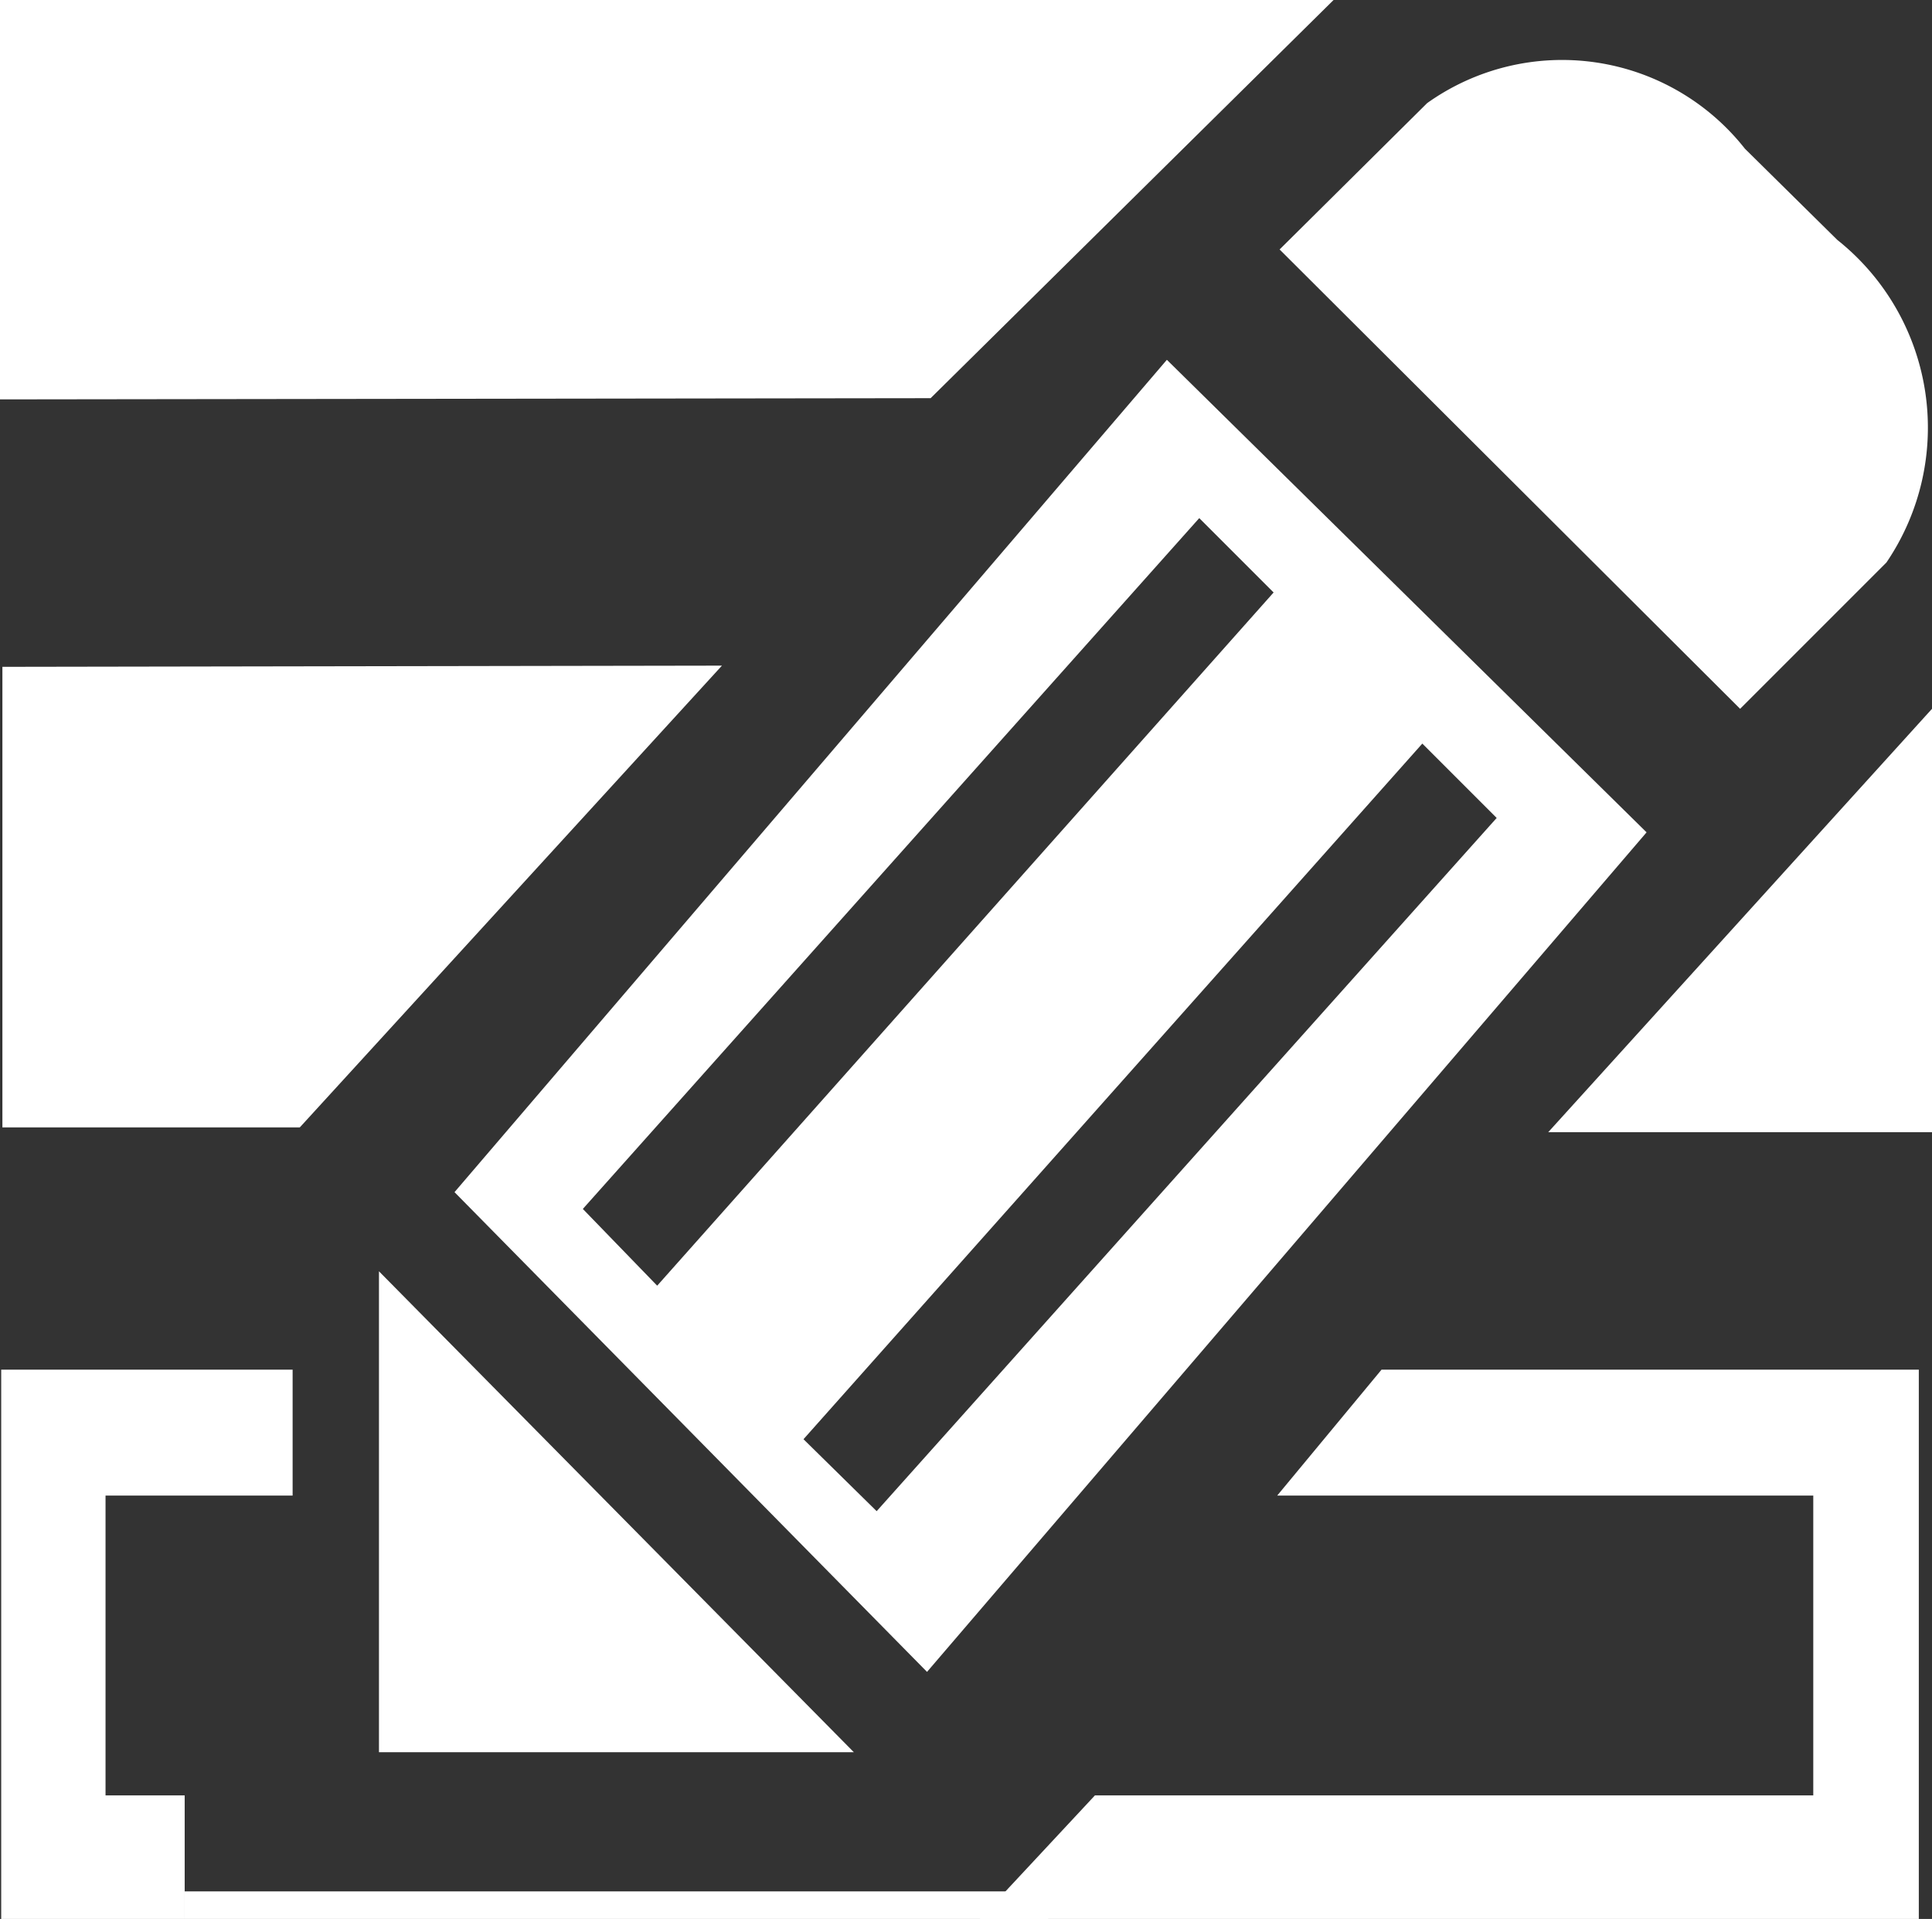<svg id="Layer_1" data-name="Layer 1" xmlns="http://www.w3.org/2000/svg" viewBox="0 0 16.11 16">
  <rect x="0" y="0" width="16.11" height="16" fill="#333333" stroke="none"/>
  <title>multiOperations6_white</title>
  <polygon points="6.02 5.55 0.02 5.56 0.02 9.4 2.5 9.4 6.02 5.55" style="fill: #fff"/>
  <path d="M11.12,6.09" transform="translate(0 0)" style="fill: #fff"/>
  <line x1="9.67" y1="15.14" x2="9.66" y2="15.13" style="fill: #fff"/>
  <polygon points="9.71 15.11 9.71 15.1 9.7 15.11 9.71 15.11" style="fill: #fff"/>
  <line x1="6.01" y1="11.42" x2="6.06" y2="11.42" style="fill: #fff"/>
  <g>
    <path d="M9.73,3,3.79,9.94l3.94,4,6-7ZM4.86,10.08,10,4.32l.62.62L5.48,10.72ZM7.31,12.6,6.7,12,11.86,6.2l.62.62Z" transform="translate(0 0)" style="fill: #fff"/>
    <path d="M15.32,2l-.77-.76A1.94,1.94,0,0,0,11.9.86L10.67,2.08l3.84,3.83,1.22-1.22A2,2,0,0,0,15.32,2Z" transform="translate(0 0)" style="fill: #fff"/>
    <polygon points="3.16 14.61 7.12 14.61 3.16 10.6 3.16 14.61" style="fill: #fff"/>
  </g>
  <polygon points="11.12 0 0 0 0 3.33 7.76 3.32 11.12 0" style="fill: #fff"/>
  <polygon points="16.11 5.91 16.11 9.44 12.91 9.44 16.11 5.91" style="fill: #fff"/>
  <g>
    <polygon points="0.88 14.97 0.88 12.47 2.44 12.47 2.44 11.42 0.02 11.42 0.01 11.42 0.01 16 0.02 16 1.54 16 1.54 14.97 0.88 14.97" style="fill: #fff"/>
    <polygon points="11.52 11.42 10.65 12.47 15.12 12.47 15.12 14.97 9.13 14.97 8.17 16 16 16 16 11.42 11.52 11.42" style="fill: #fff"/>
  </g>
  <rect x="1.54" y="15.77" width="7.2" height="0.23" style="fill: #fff"/>
</svg>
